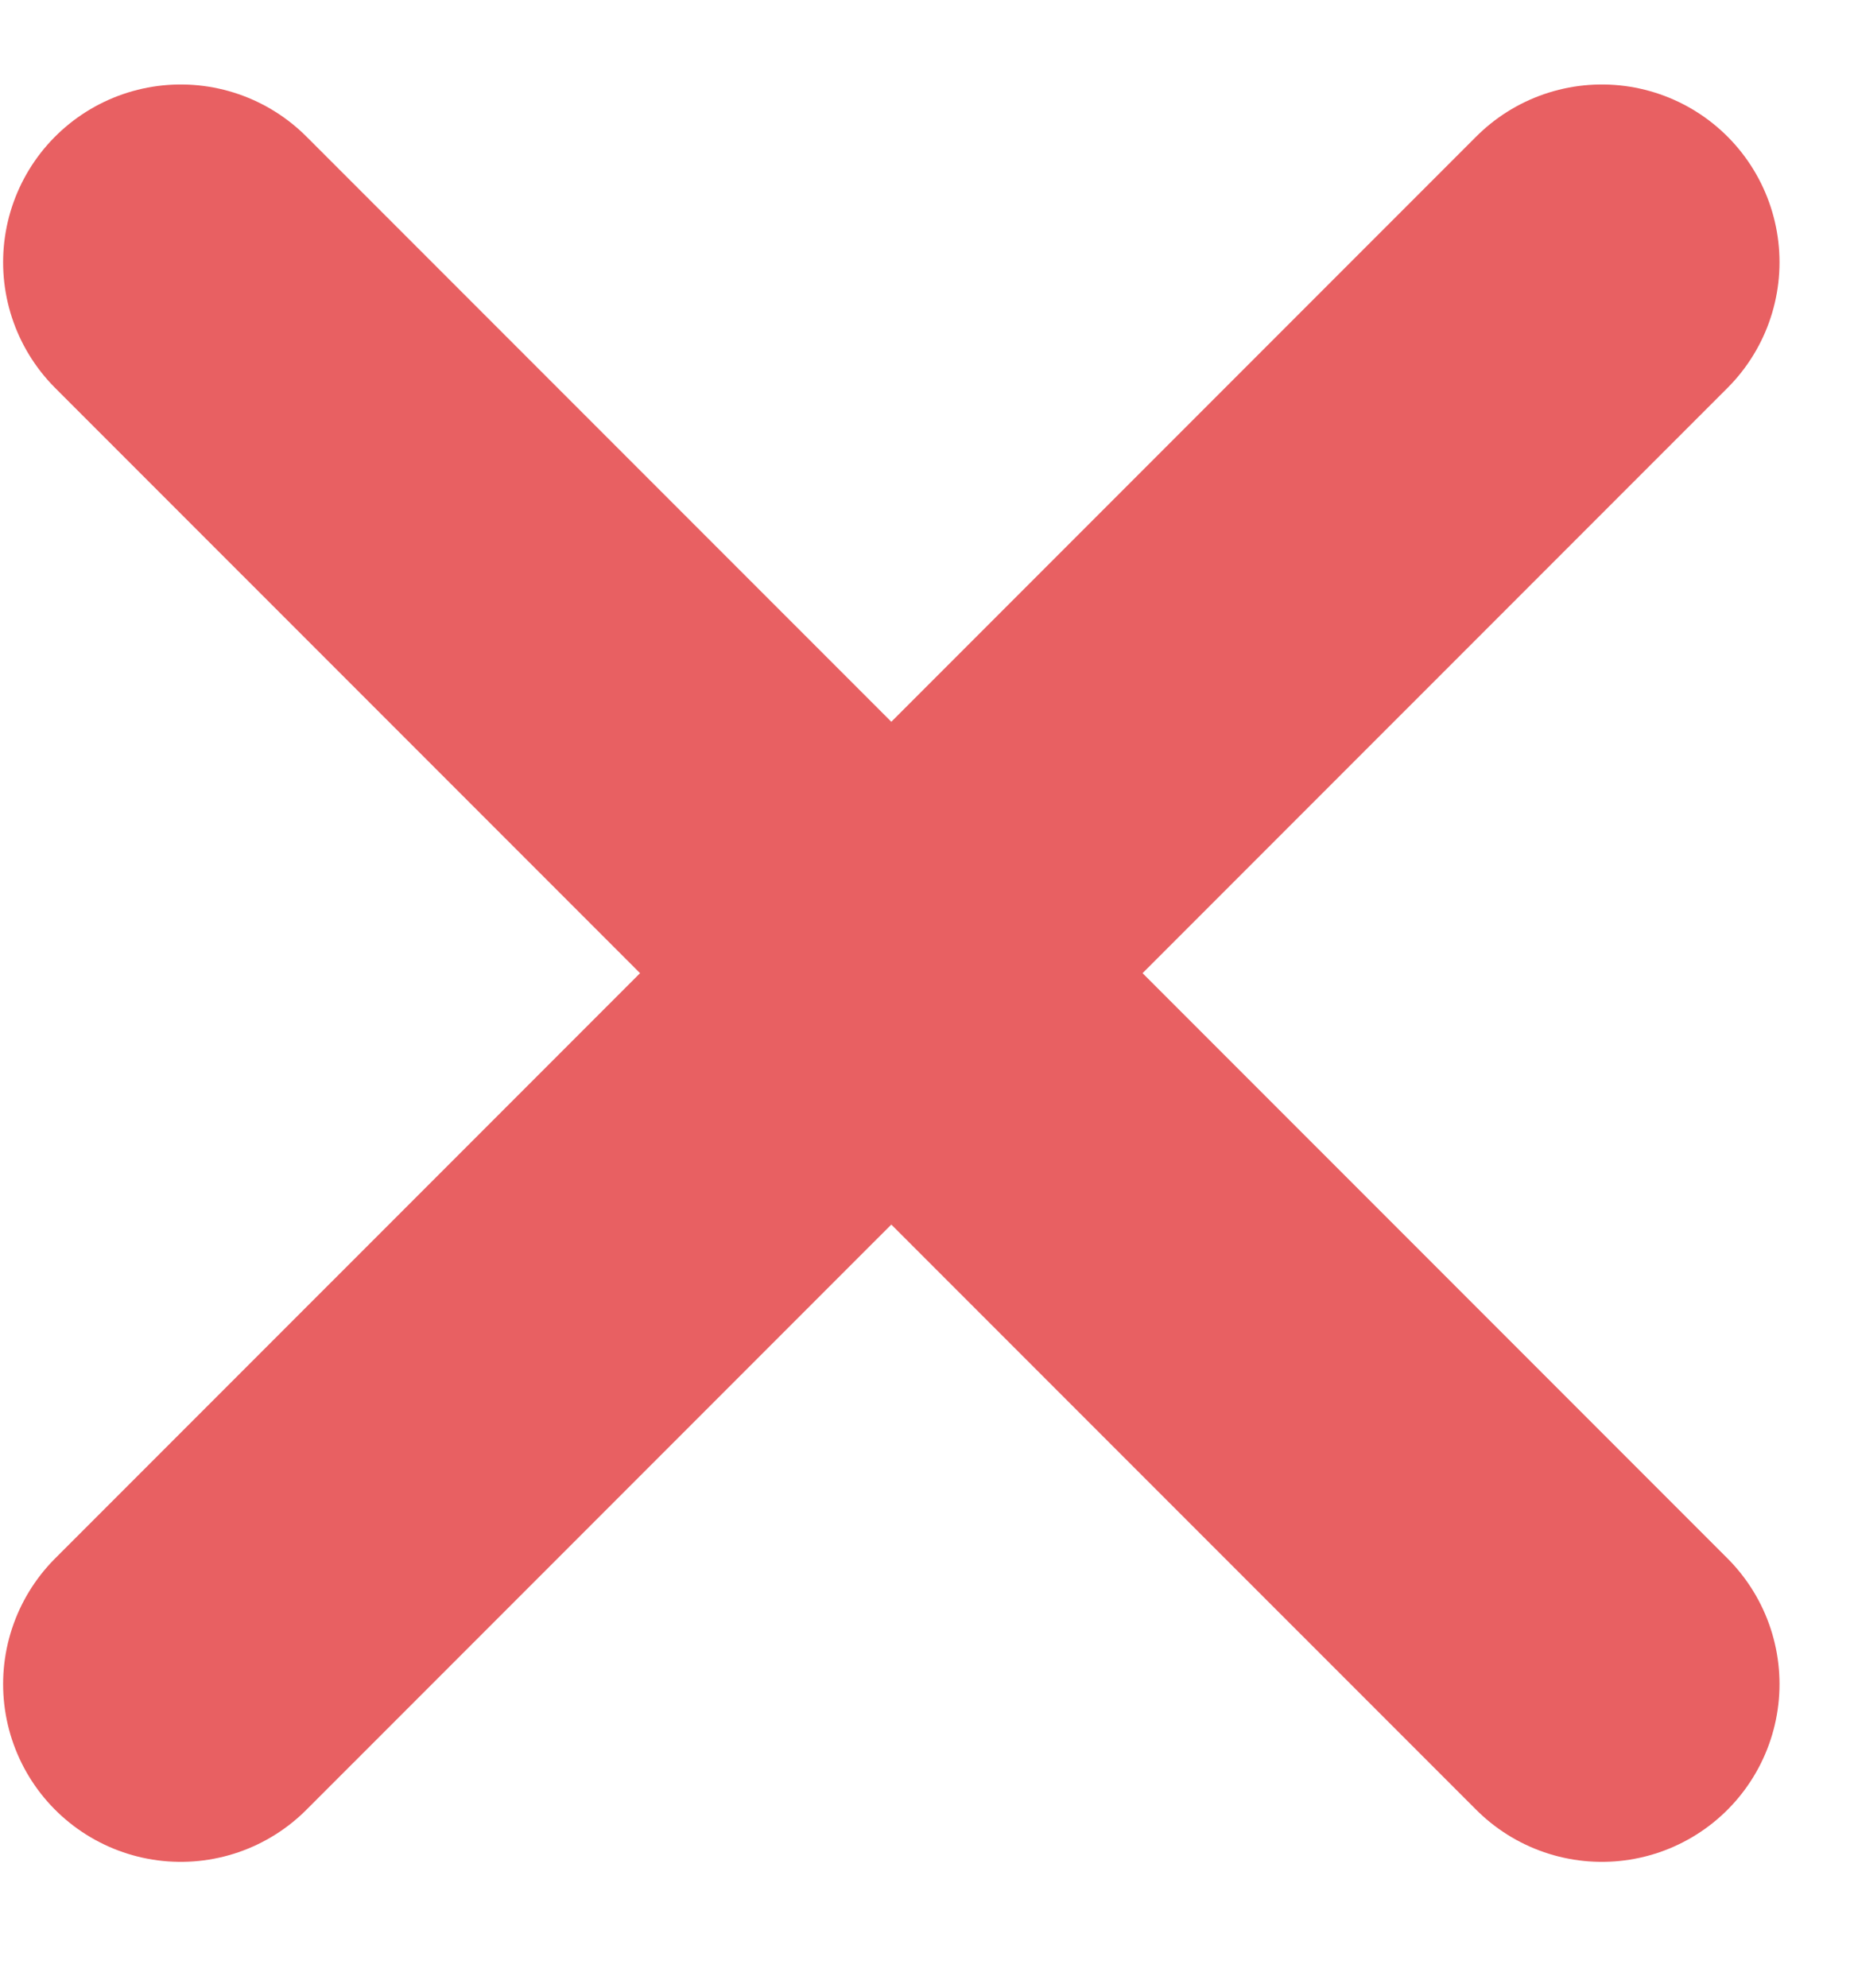 <svg width="14" height="15" viewBox="0 0 14 15" fill="none" xmlns="http://www.w3.org/2000/svg">
<path d="M12.096 1.979L1.365 12.709" stroke="#E86062" stroke-width="2.683" stroke-linecap="round" stroke-linejoin="round"/>
<path d="M1.365 1.979L12.096 12.709" stroke="#E86062" stroke-width="2.683" stroke-linecap="round" stroke-linejoin="round"/>
</svg>
